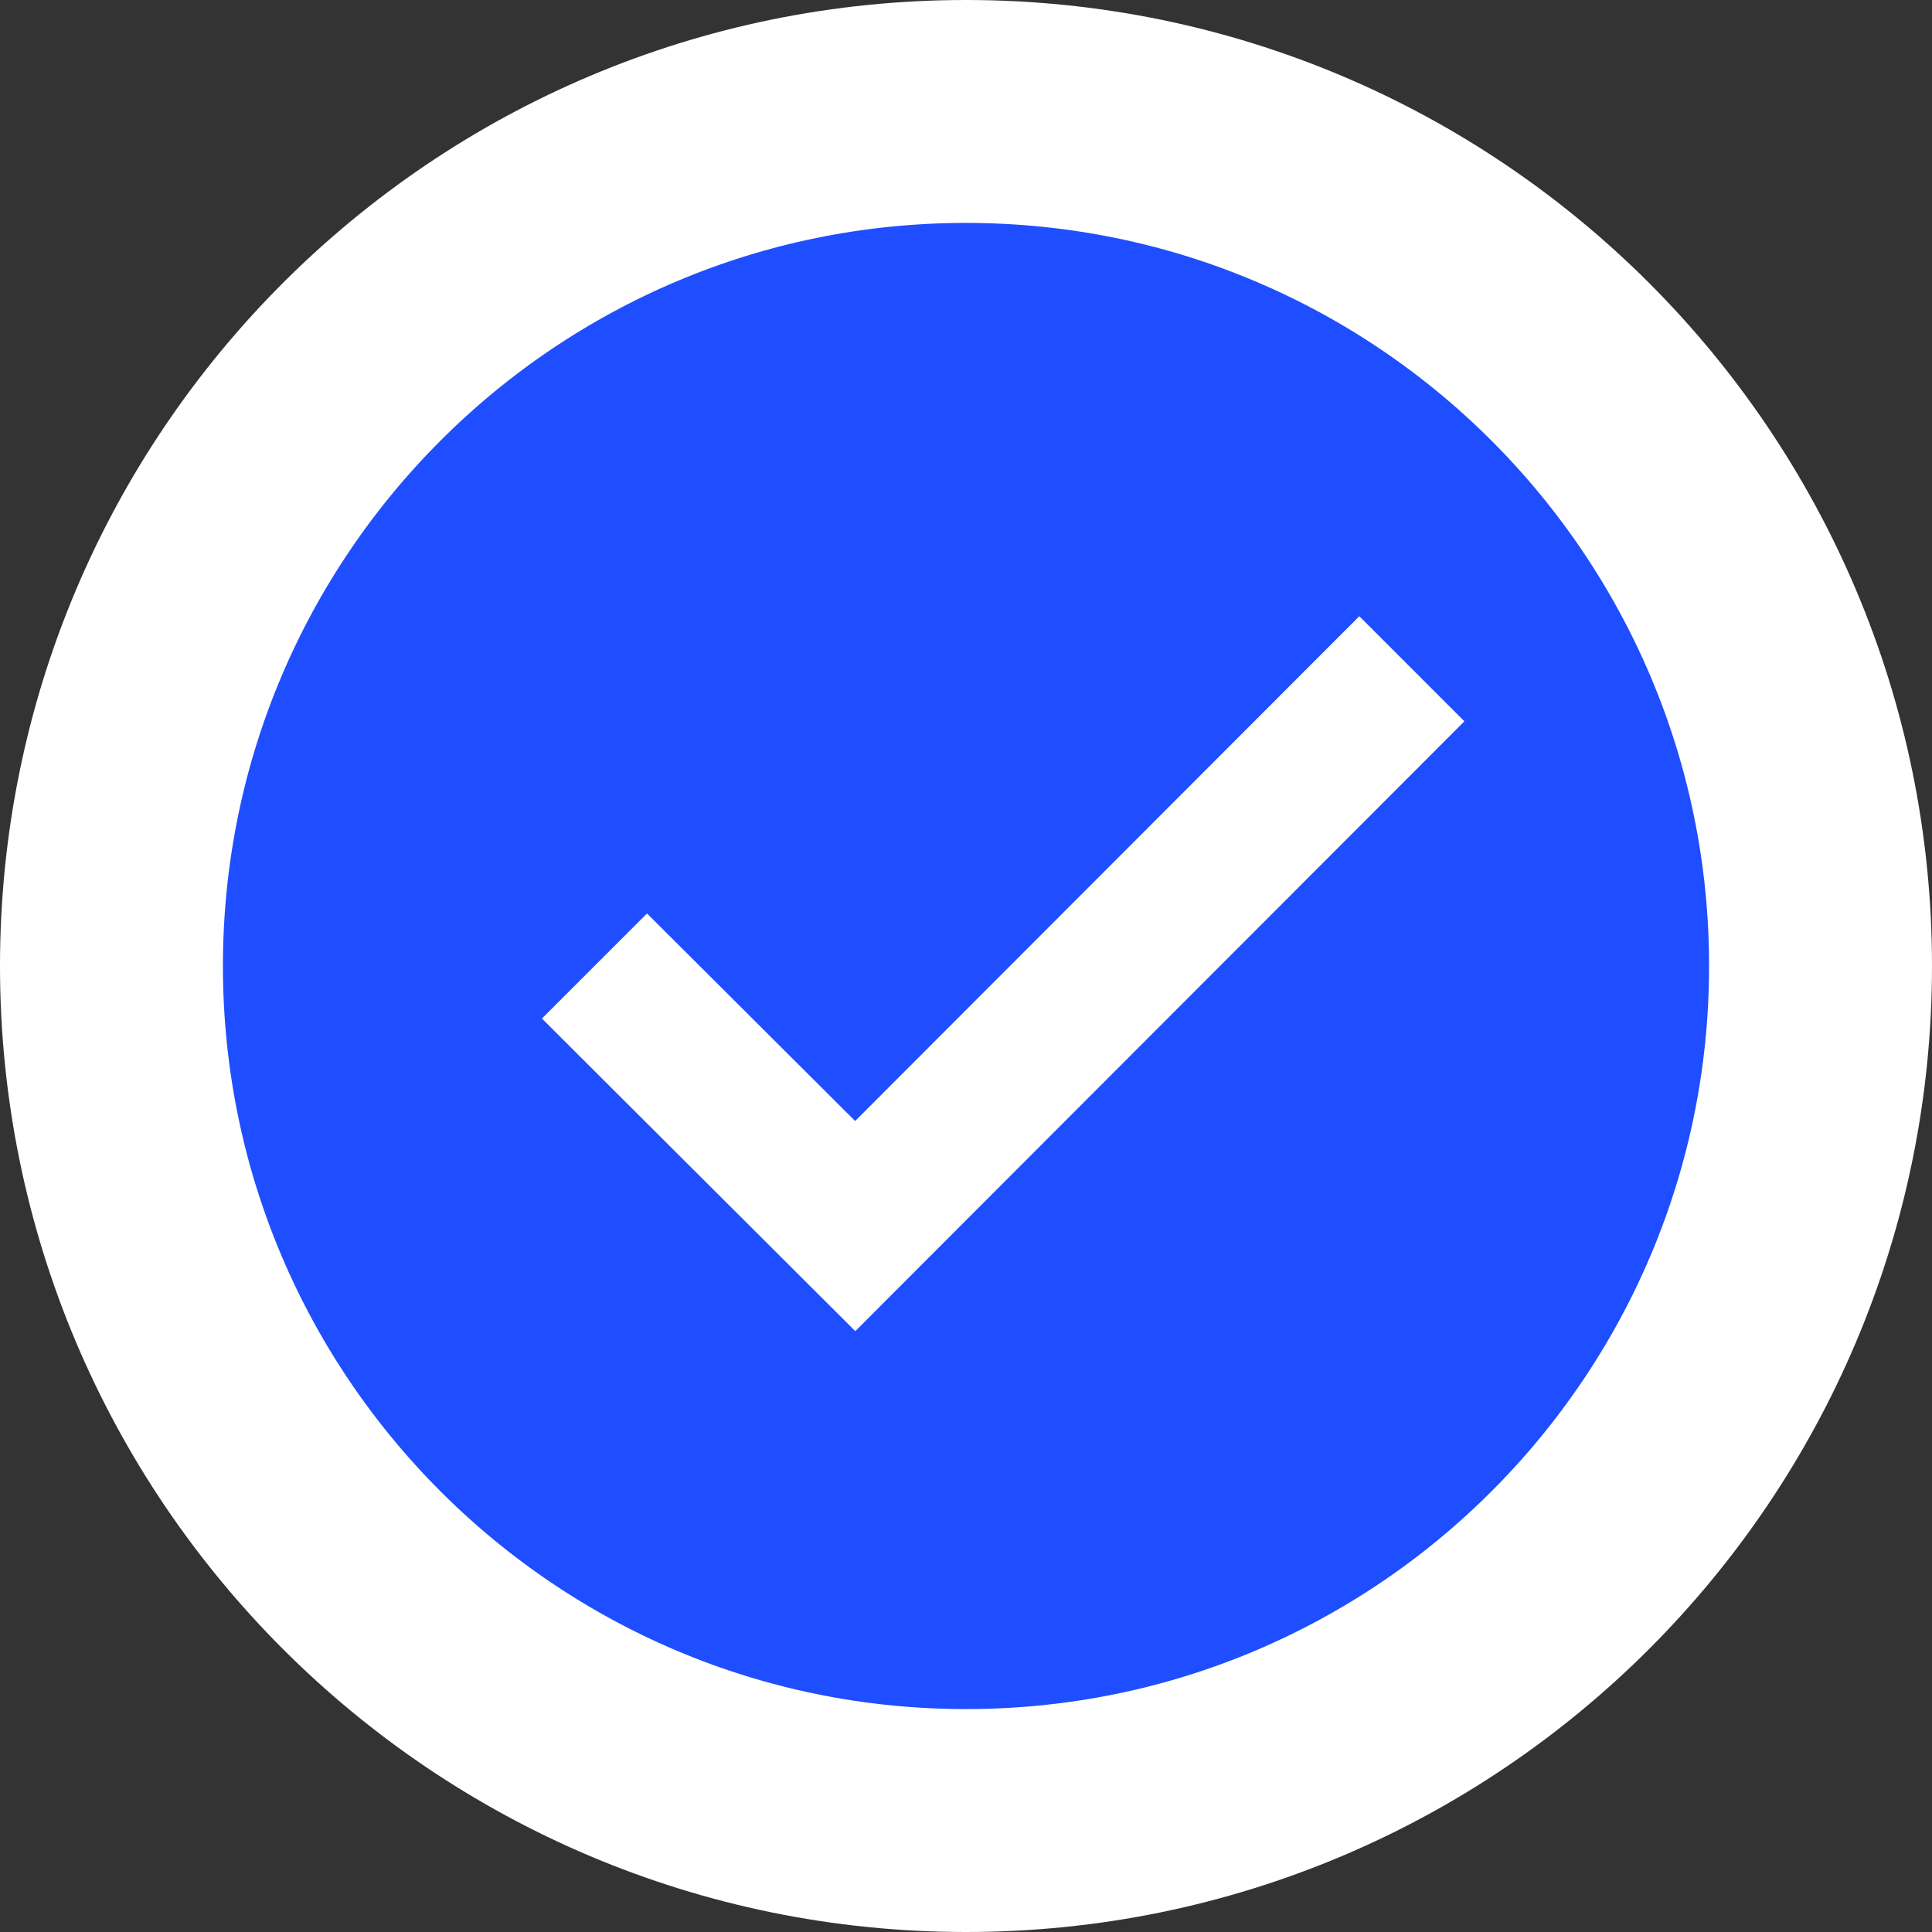 <?xml version="1.0" encoding="UTF-8"?>
<svg width="26px" height="26px" viewBox="0 0 26 26" version="1.1" xmlns="http://www.w3.org/2000/svg" xmlns:xlink="http://www.w3.org/1999/xlink">
    <rect x="0" y="0" width="26" height="26" fill="#333333" stroke="none"/>
    <!-- Generator: Sketch 50.2 (55047) - http://www.bohemiancoding.com/sketch -->
    <title>Group 11</title>
    <desc>Created with Sketch.</desc>
    <defs></defs>
    <g id="App--Wallet" stroke="none" stroke-width="1" fill="none" fill-rule="evenodd">
        <g id="Discover-first-sight-CuongDao-edit" transform="translate(-9, -515)" fill-rule="nonzero">
            <g id="Group-11" transform="translate(12, 518)">
                <g id="icons8-checked">
                    <path d="M21.5,10 C21.5,16.351 16.351,21.5 10,21.5 C3.649,21.5 -1.5,16.351 -1.5,10 C-1.5,3.649 3.649,-1.5 10,-1.5 C16.351,-1.5 21.5,3.649 21.5,10 Z" id="Shape" stroke="#FFFFFF" stroke-width="3" fill="#1E4EFF"></path>
                    <polygon id="Shape" fill="#FFFFFF" points="15.293 5.293 8.508 12.086 5.707 9.293 4.293 10.707 8.51 14.914 16.707 6.707"></polygon>
                </g>
            </g>
        </g>
    </g>
</svg>